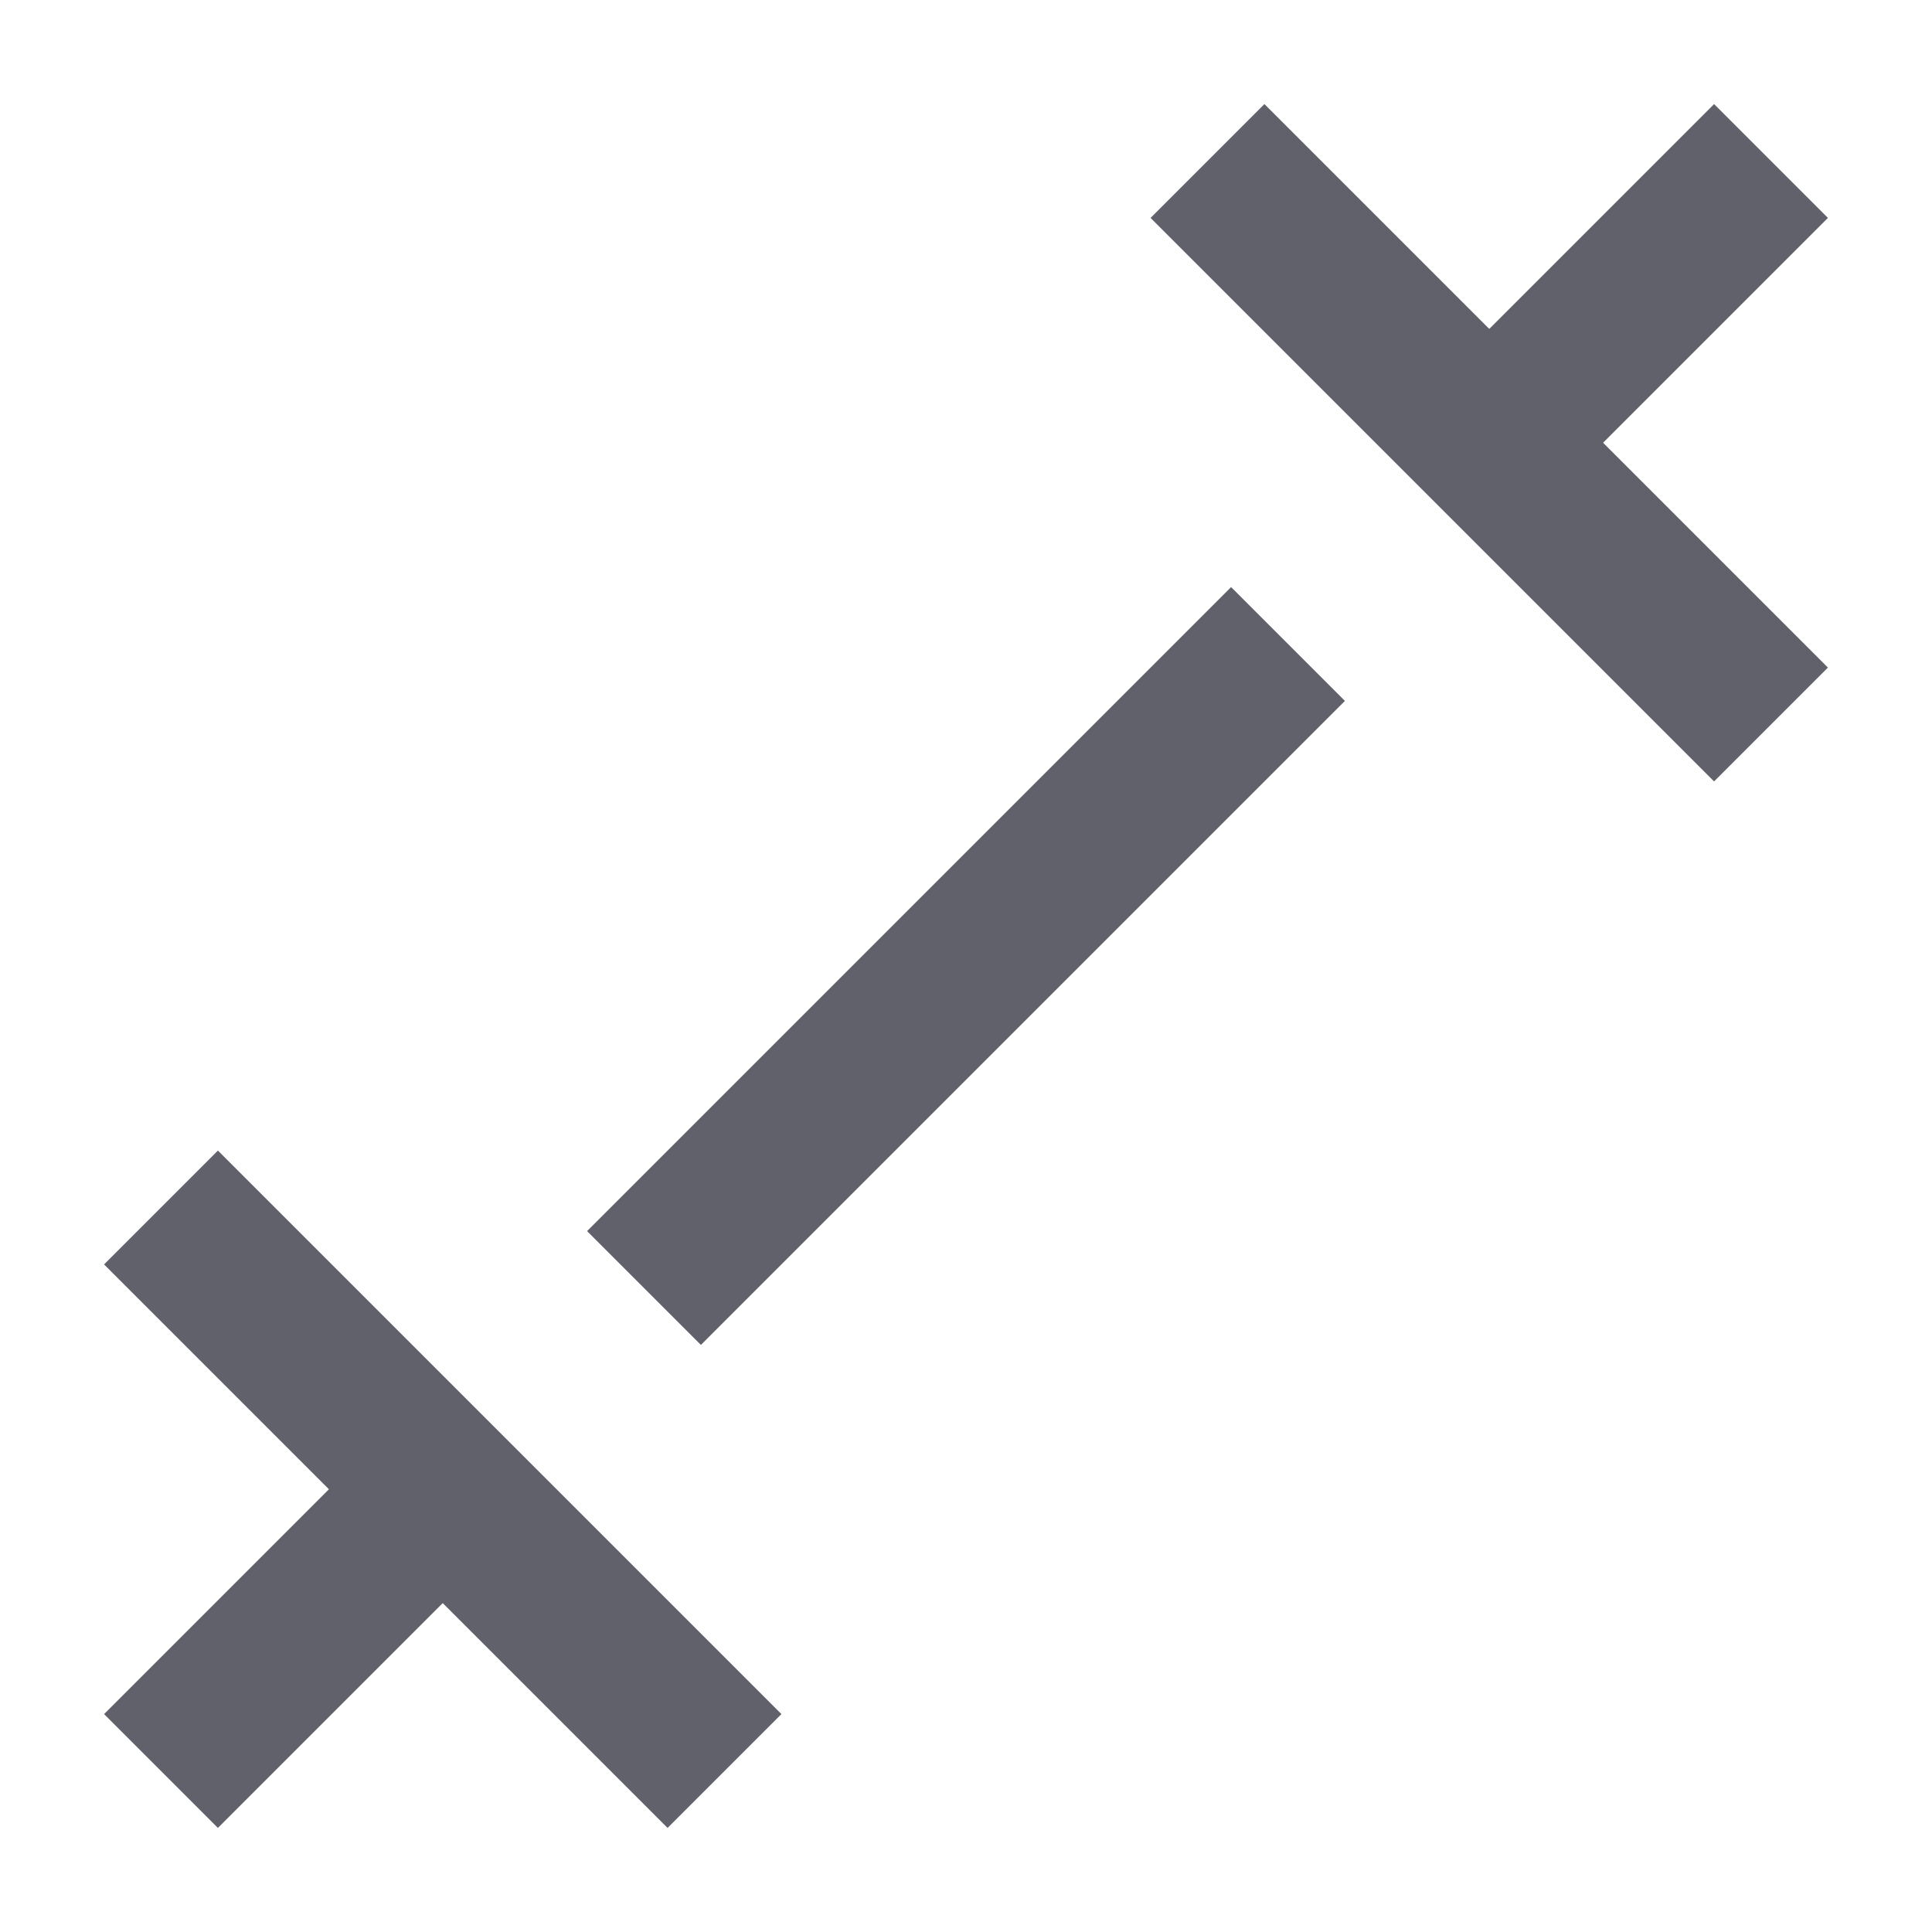 <svg xmlns="http://www.w3.org/2000/svg" height="24" width="24" viewBox="0 0 24 24"><line x1="18.5" y1="5.5" x2="22" y2="2" fill="none" stroke="#61616b" stroke-width="2"></line> <line x1="8" y1="16" x2="16" y2="8" fill="none" stroke="#61616b" stroke-width="2" data-color="color-2"></line> <line x1="2" y1="22" x2="5.5" y2="18.5" fill="none" stroke="#61616b" stroke-width="2"></line> <line x1="15" y1="2" x2="22" y2="9" fill="none" stroke="#61616b" stroke-width="2"></line> <line x1="2" y1="15" x2="9" y2="22" fill="none" stroke="#61616b" stroke-width="2"></line></svg>